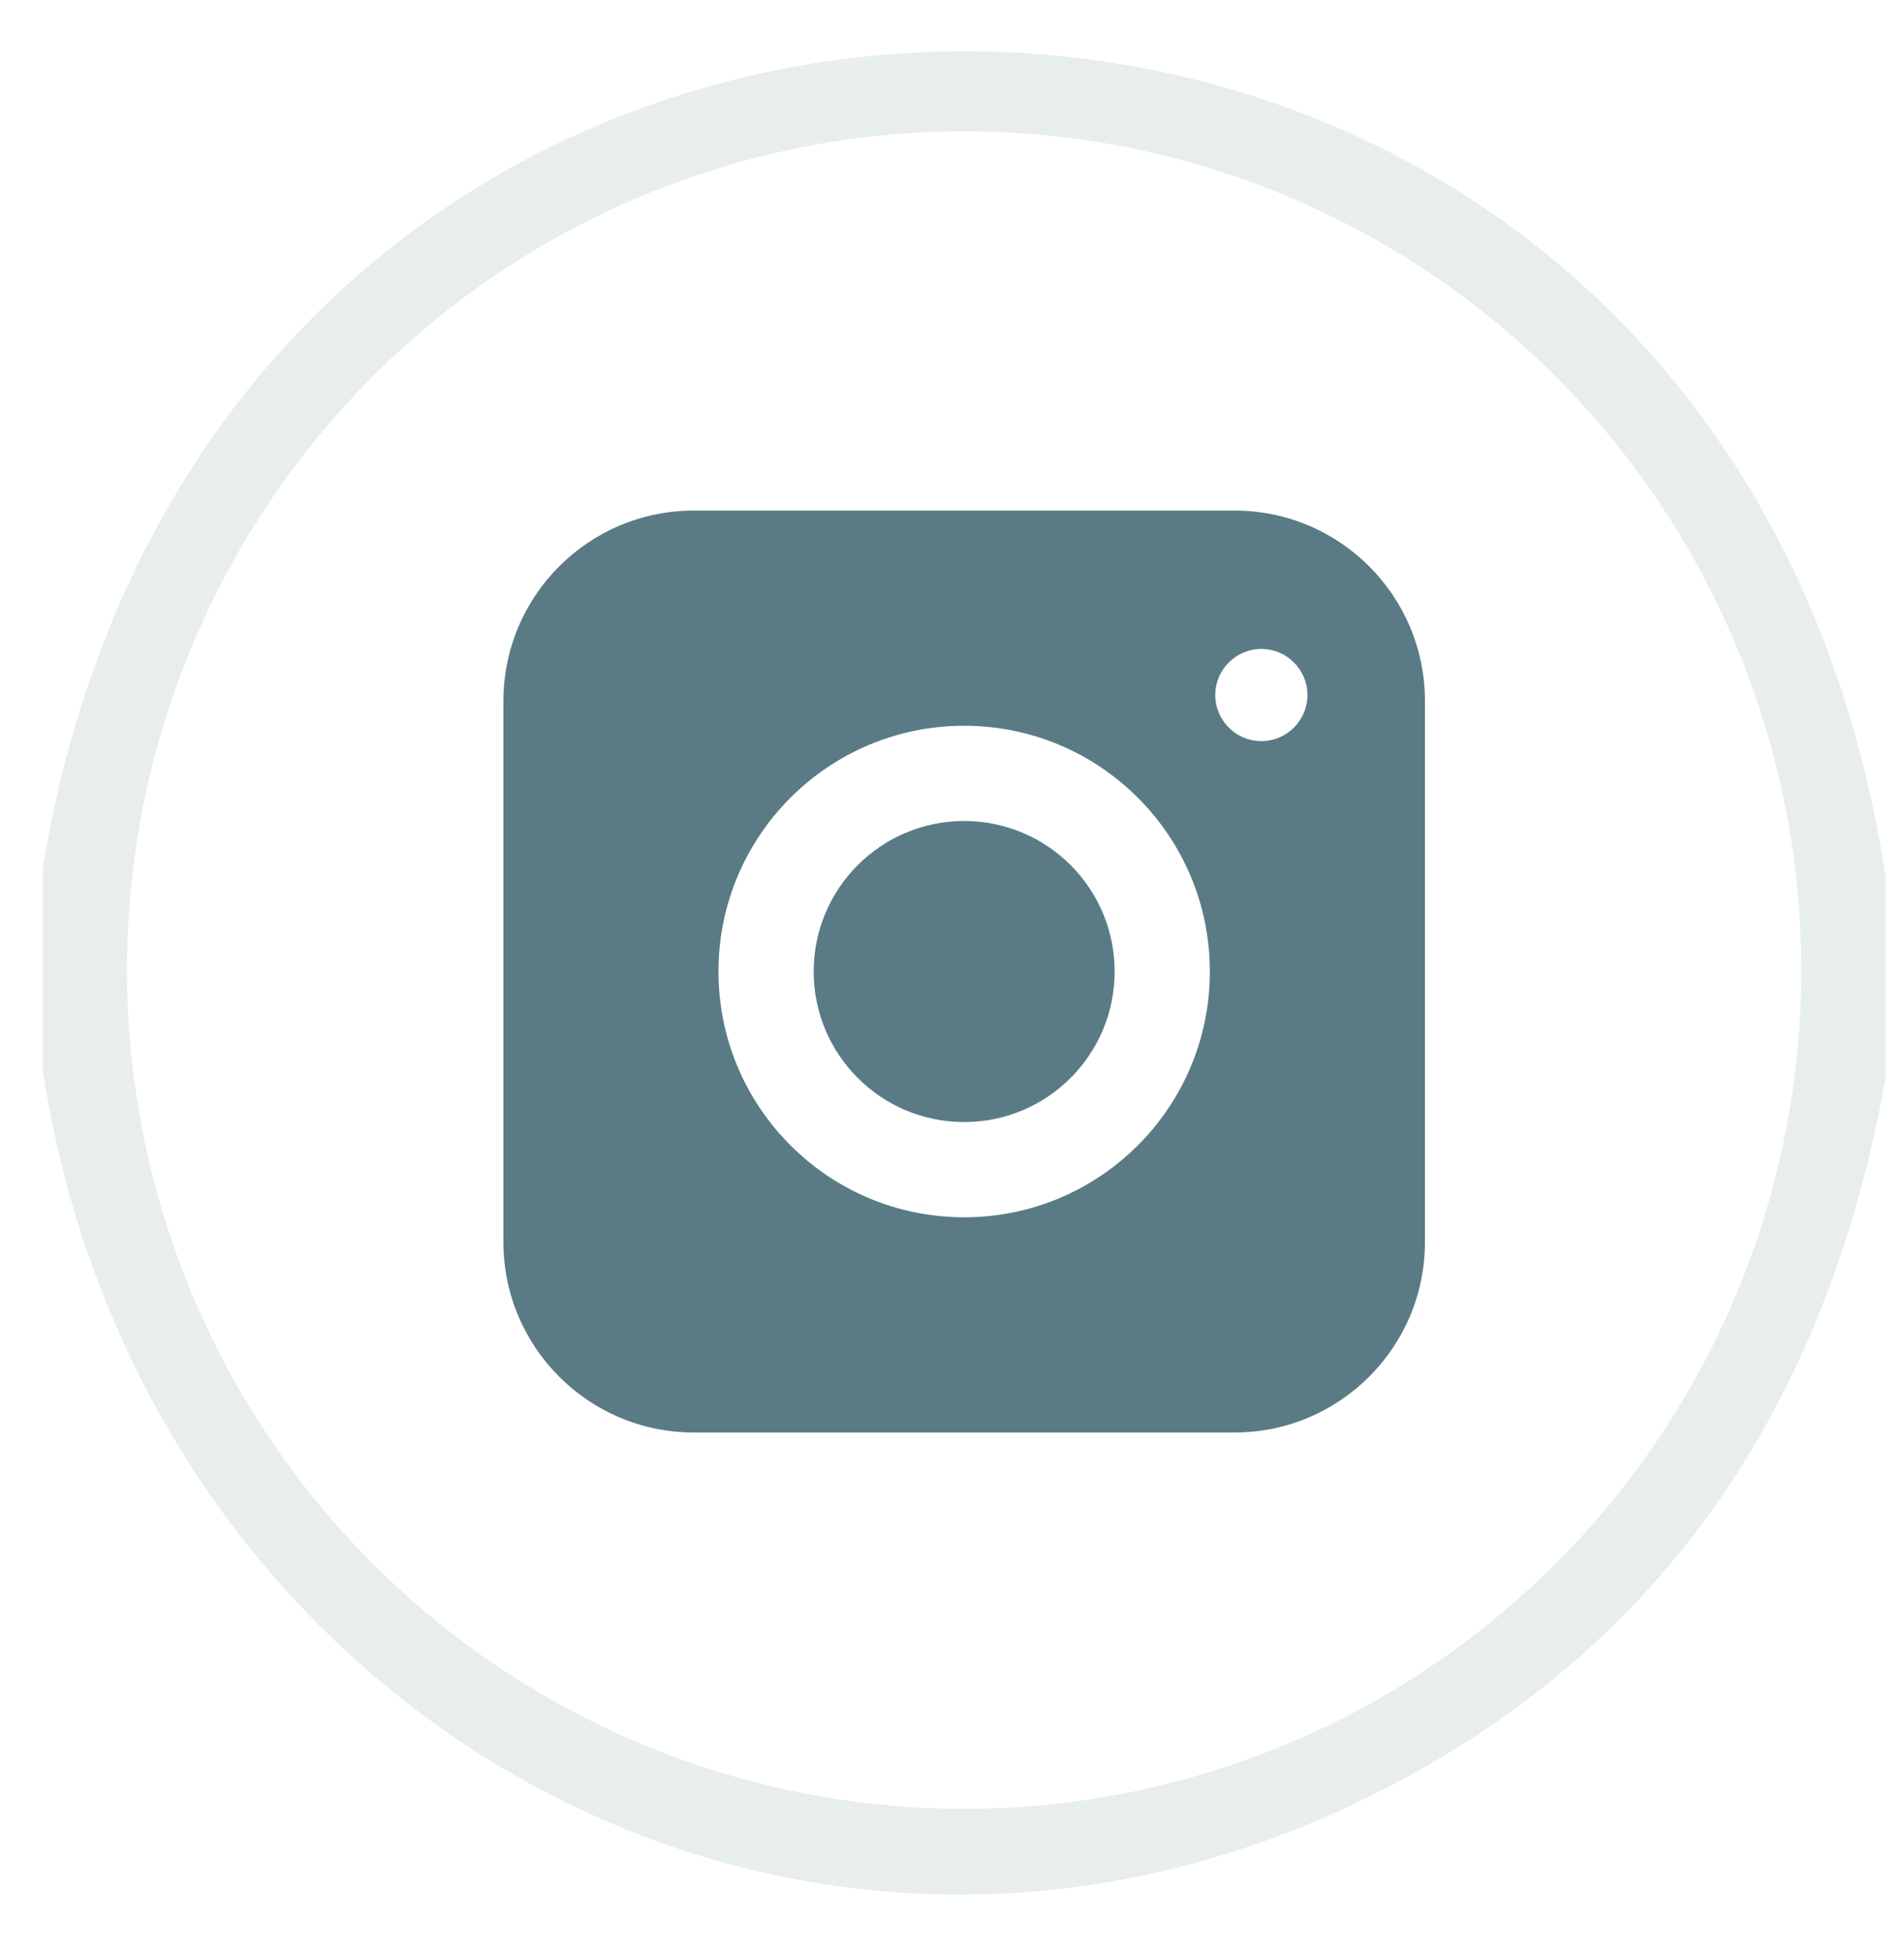<svg width="40" height="41" viewBox="0 0 40 41" fill="none" xmlns="http://www.w3.org/2000/svg">
<path opacity="0.14" d="M39.61 18.394V22.659C38.423 29.224 35.249 34.01 30.088 37.017C17.572 44.318 3.03 36.396 0.901 22.491V18.226C4.668 -4.725 36.101 -4.609 39.61 18.394ZM37.843 20.372C37.843 15.7 35.99 11.22 32.691 7.916C29.393 4.613 24.92 2.757 20.256 2.757C17.946 2.757 15.659 3.213 13.525 4.098C11.392 4.983 9.453 6.281 7.82 7.916C4.521 11.22 2.668 15.7 2.668 20.372C2.668 25.043 4.521 29.523 7.82 32.827C11.118 36.13 15.591 37.986 20.256 37.986C22.565 37.986 24.852 37.53 26.986 36.645C29.12 35.76 31.058 34.462 32.691 32.827C34.325 31.191 35.62 29.249 36.504 27.112C37.388 24.975 37.843 22.685 37.843 20.372Z" fill="#5A7B85"/>
<path fill-rule="evenodd" clip-rule="evenodd" d="M10.576 14.722C10.576 12.513 12.366 10.722 14.576 10.722H25.936C28.145 10.722 29.936 12.513 29.936 14.722V26.082C29.936 28.291 28.145 30.082 25.936 30.082H14.576C12.366 30.082 10.576 28.291 10.576 26.082V14.722ZM20.256 23.563C22.002 23.563 23.417 22.148 23.417 20.402C23.417 18.656 22.002 17.241 20.256 17.241C18.51 17.241 17.094 18.656 17.094 20.402C17.094 22.148 18.51 23.563 20.256 23.563ZM20.256 25.563C23.106 25.563 25.417 23.253 25.417 20.402C25.417 17.552 23.106 15.241 20.256 15.241C17.405 15.241 15.094 17.552 15.094 20.402C15.094 23.253 17.405 25.563 20.256 25.563ZM26.499 15.563C27.033 15.563 27.467 15.13 27.467 14.596C27.467 14.061 27.033 13.628 26.499 13.628C25.965 13.628 25.531 14.061 25.531 14.596C25.531 15.13 25.965 15.563 26.499 15.563Z" fill="#5A7B85"/>
</svg>
